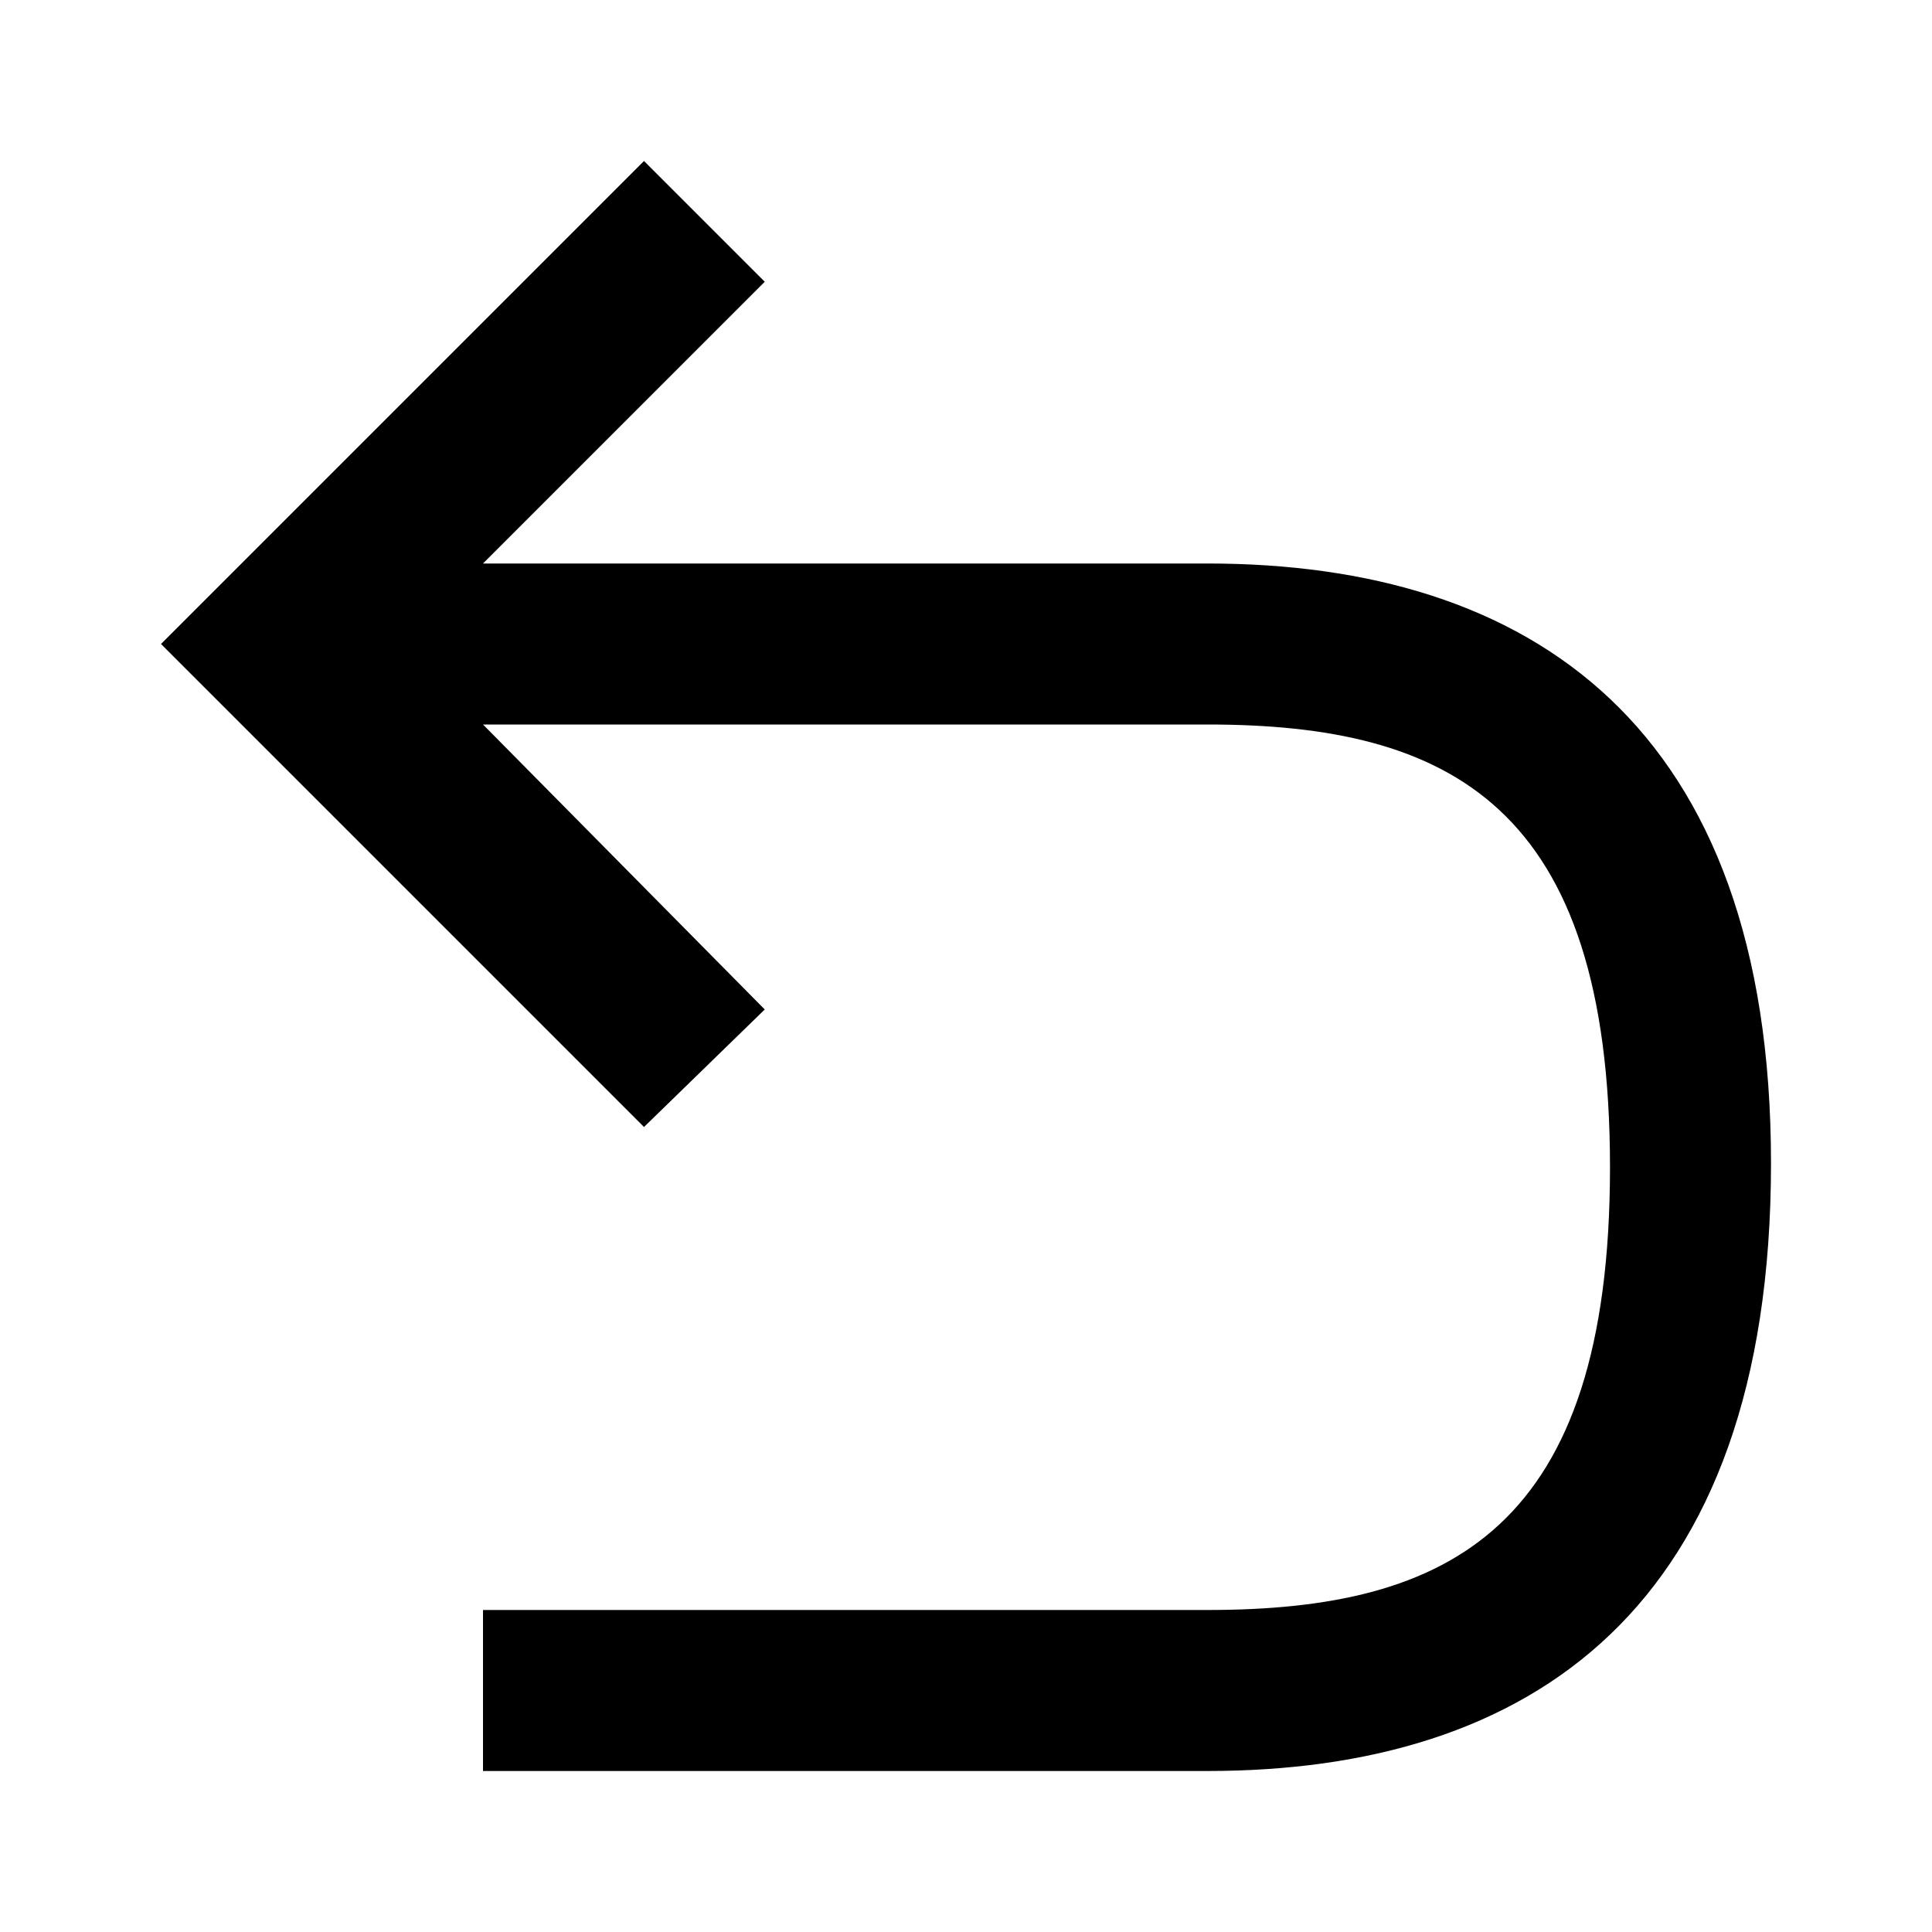 <svg xmlns="http://www.w3.org/2000/svg" viewBox="0 0 24 24"><title>LUI-icon-pd-undo-outline-24</title><g id="Layer_2" data-name="Layer 2"><g id="LUI-icon-pd-undo-outline-24"><g id="LUI-icon-pd-undo-outline-24-2" data-name="LUI-icon-pd-undo-outline-24"><rect width="24" height="24" fill="none"/><path d="M22,14.45C22,20,19,22,15,22H6V20h9c3,0,5-1,5-5.5S18,9,15,9H6l3.5,3.54L8,14,2,8,8,2l1.5,1.5L6,7h9C19,7,22,9,22,14.45Z"/></g></g></g></svg>